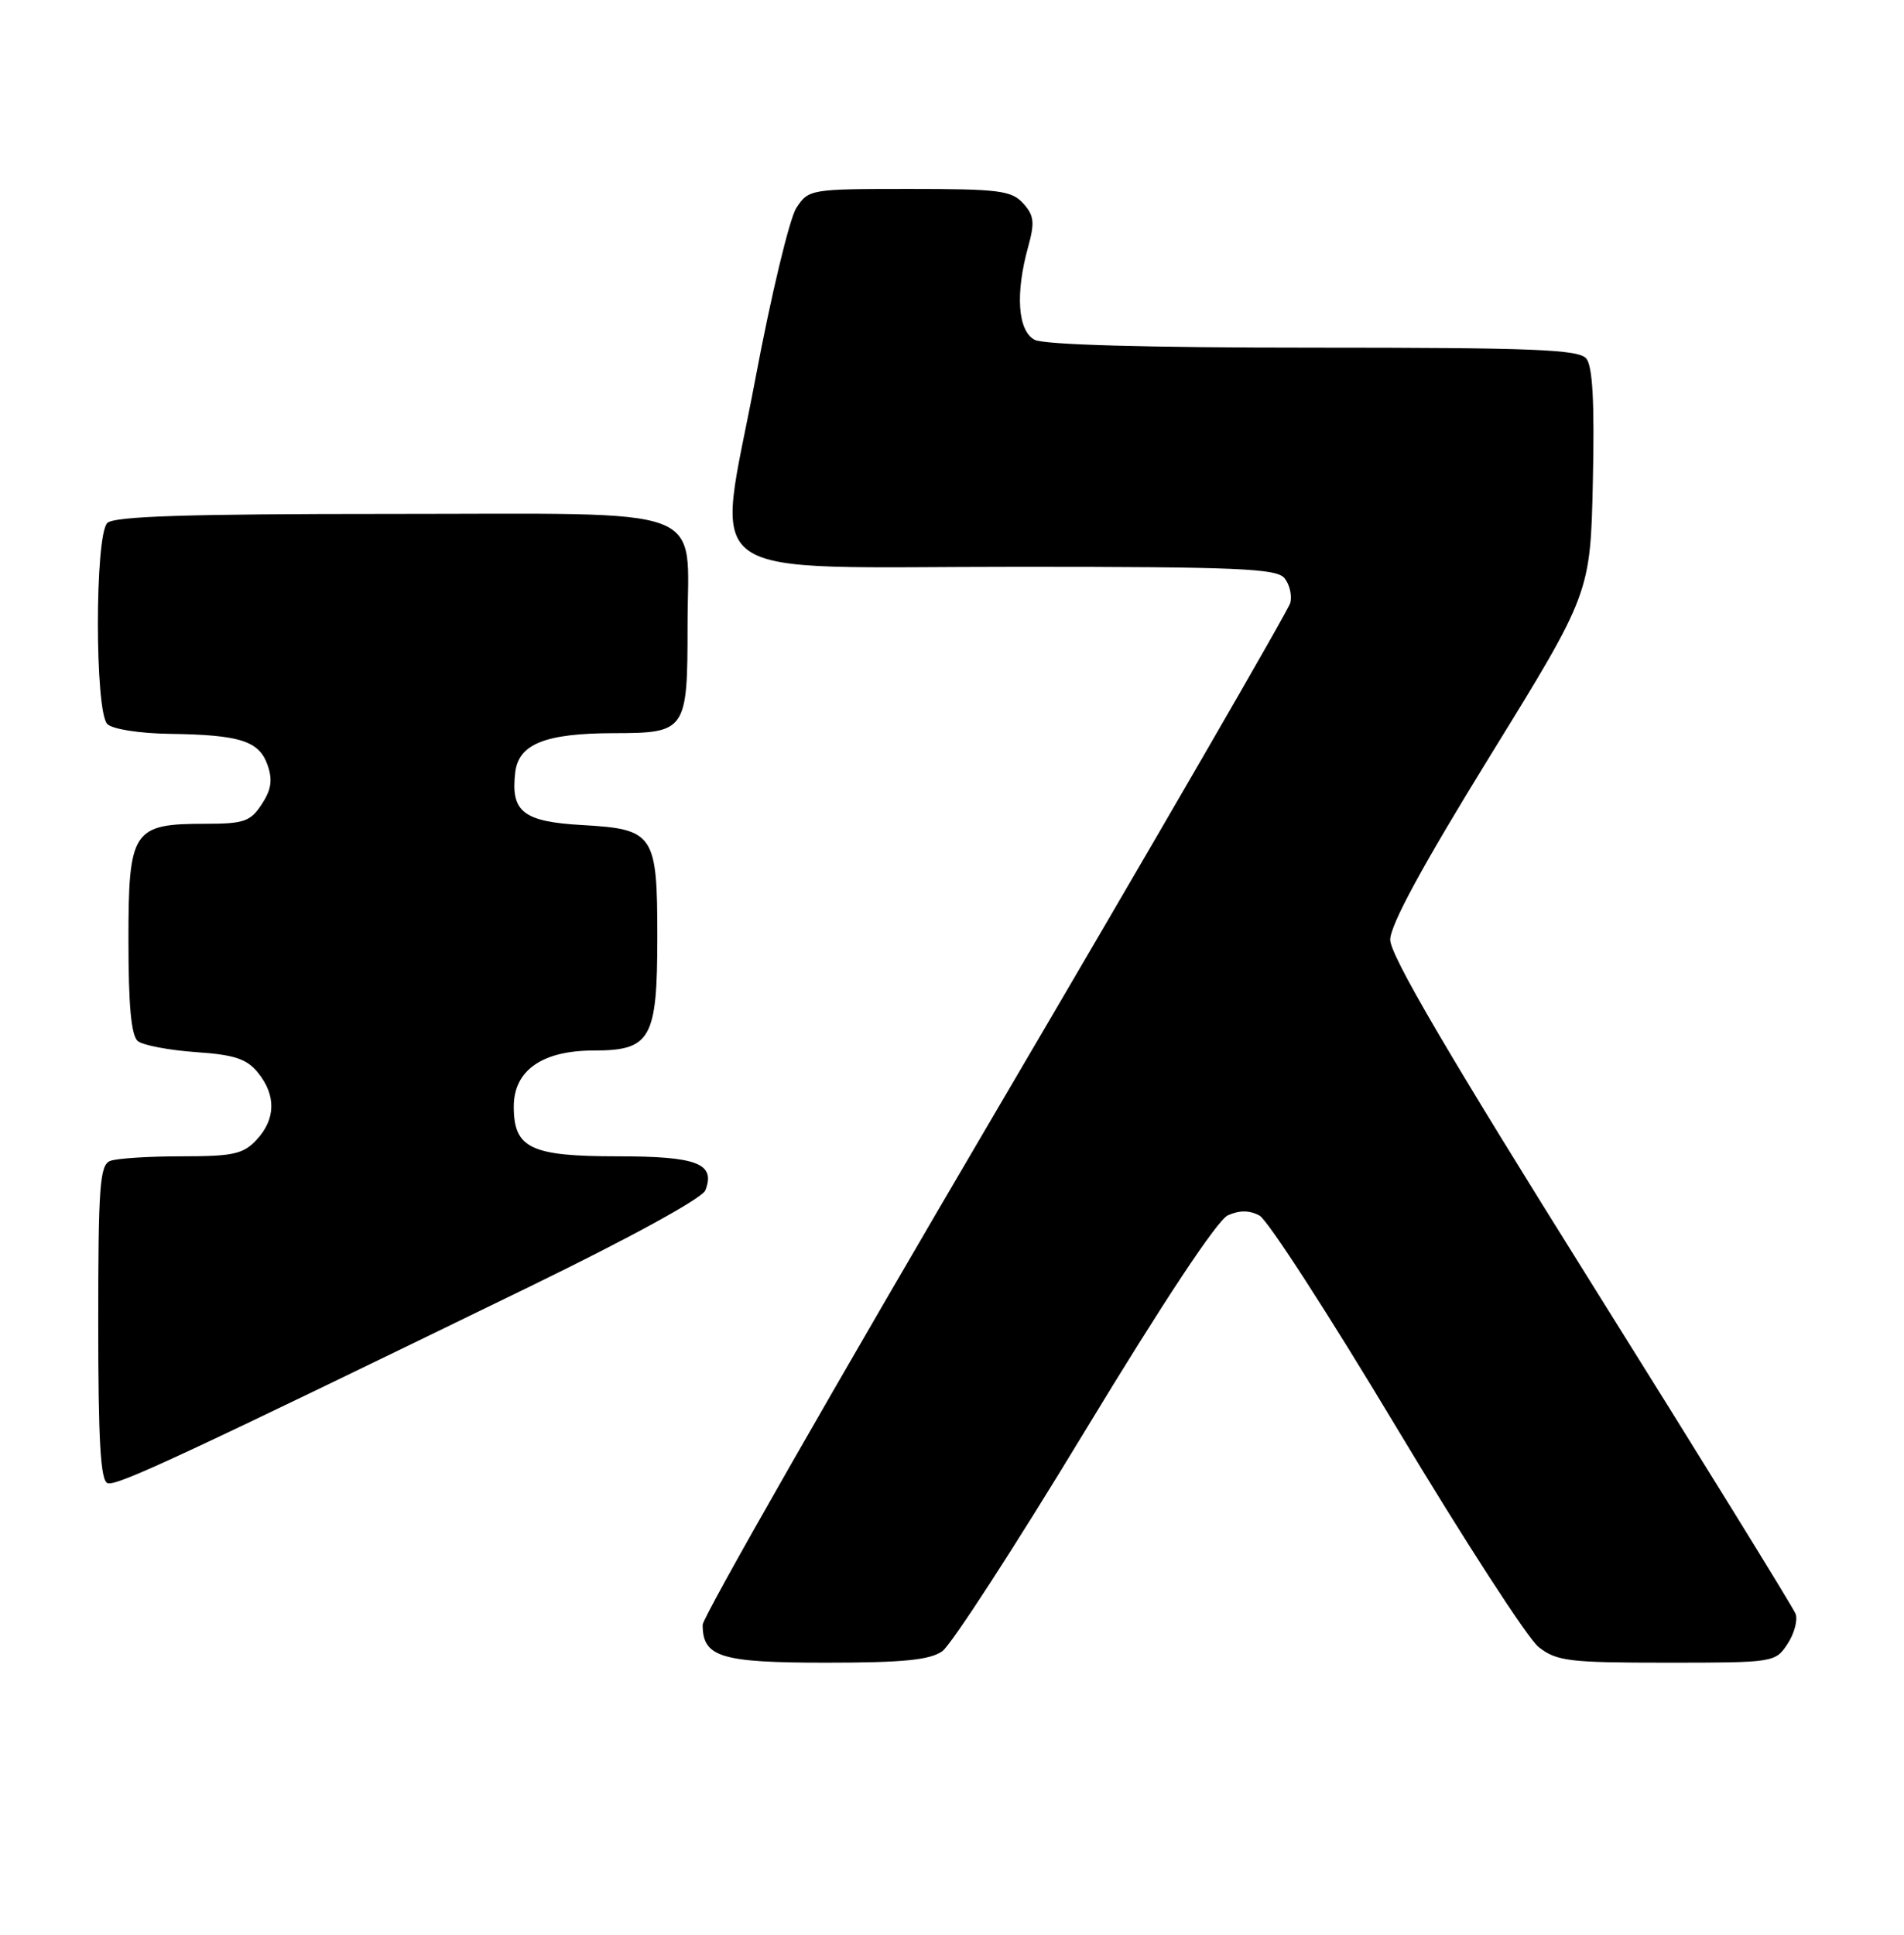 <?xml version="1.0" encoding="UTF-8" standalone="no"?>
<!DOCTYPE svg PUBLIC "-//W3C//DTD SVG 1.1//EN" "http://www.w3.org/Graphics/SVG/1.1/DTD/svg11.dtd" >
<svg xmlns="http://www.w3.org/2000/svg" xmlns:xlink="http://www.w3.org/1999/xlink" version="1.1" viewBox="0 0 252 256">
 <g >
 <path fill="currentColor"
d=" M 124.71 218.49 C 125.89 217.66 134.37 204.58 143.56 189.41 C 153.99 172.20 161.11 161.45 162.51 160.81 C 164.04 160.12 165.36 160.12 166.70 160.84 C 167.77 161.41 175.93 174.03 184.83 188.88 C 193.74 203.72 202.20 216.80 203.64 217.93 C 206.02 219.80 207.63 220.00 220.61 220.00 C 234.79 220.00 234.97 219.97 236.59 217.51 C 237.49 216.14 237.96 214.35 237.65 213.53 C 237.34 212.72 225.14 192.97 210.54 169.65 C 191.70 139.55 184.00 126.41 184.00 124.35 C 184.00 122.39 188.25 114.57 197.24 99.98 C 210.49 78.50 210.49 78.50 210.82 63.69 C 211.05 53.24 210.79 48.46 209.95 47.44 C 208.95 46.24 203.01 46.00 173.81 46.00 C 151.64 46.00 138.16 45.62 136.93 44.96 C 134.70 43.77 134.36 38.85 136.08 32.66 C 136.97 29.43 136.87 28.51 135.42 26.91 C 133.88 25.21 132.21 25.00 120.37 25.00 C 107.25 25.00 107.02 25.04 105.40 27.51 C 104.50 28.89 102.04 39.12 99.95 50.26 C 94.80 77.58 91.15 75.00 134.93 75.00 C 163.72 75.00 168.94 75.22 170.00 76.49 C 170.68 77.32 171.03 78.79 170.77 79.78 C 170.51 80.76 152.91 111.16 131.65 147.34 C 110.39 183.52 93.00 213.96 93.00 214.99 C 93.00 219.27 95.37 220.00 109.35 220.00 C 119.49 220.00 123.05 219.65 124.71 218.49 Z  M 70.09 170.25 C 83.43 163.76 92.96 158.54 93.36 157.50 C 94.73 153.94 92.29 153.00 81.71 153.00 C 70.22 153.00 68.00 151.93 68.00 146.42 C 68.00 141.63 71.76 139.00 78.58 139.00 C 86.14 139.00 87.00 137.47 87.00 123.97 C 87.00 110.35 86.57 109.71 77.08 109.17 C 69.25 108.73 67.58 107.43 68.19 102.22 C 68.63 98.44 72.15 97.03 81.21 97.01 C 90.81 97.00 91.00 96.73 91.00 82.79 C 91.00 66.58 94.78 68.00 51.64 68.00 C 24.79 68.00 15.09 68.31 14.20 69.20 C 12.54 70.86 12.54 94.14 14.20 95.80 C 14.88 96.48 18.43 97.04 22.45 97.10 C 31.77 97.23 34.29 98.03 35.41 101.22 C 36.10 103.19 35.91 104.49 34.64 106.42 C 33.15 108.70 32.28 109.00 27.20 109.00 C 17.54 109.00 17.00 109.82 17.00 124.43 C 17.00 133.09 17.37 137.05 18.25 137.76 C 18.94 138.31 22.38 138.96 25.90 139.21 C 31.04 139.56 32.66 140.10 34.15 141.94 C 36.56 144.92 36.50 148.09 33.96 150.81 C 32.20 152.71 30.86 153.00 24.04 153.00 C 19.71 153.00 15.45 153.27 14.58 153.61 C 13.21 154.13 13.00 156.97 13.00 175.02 C 13.00 190.72 13.31 195.94 14.24 196.25 C 15.45 196.65 23.70 192.82 70.09 170.25 Z "/>
</g>
</svg>